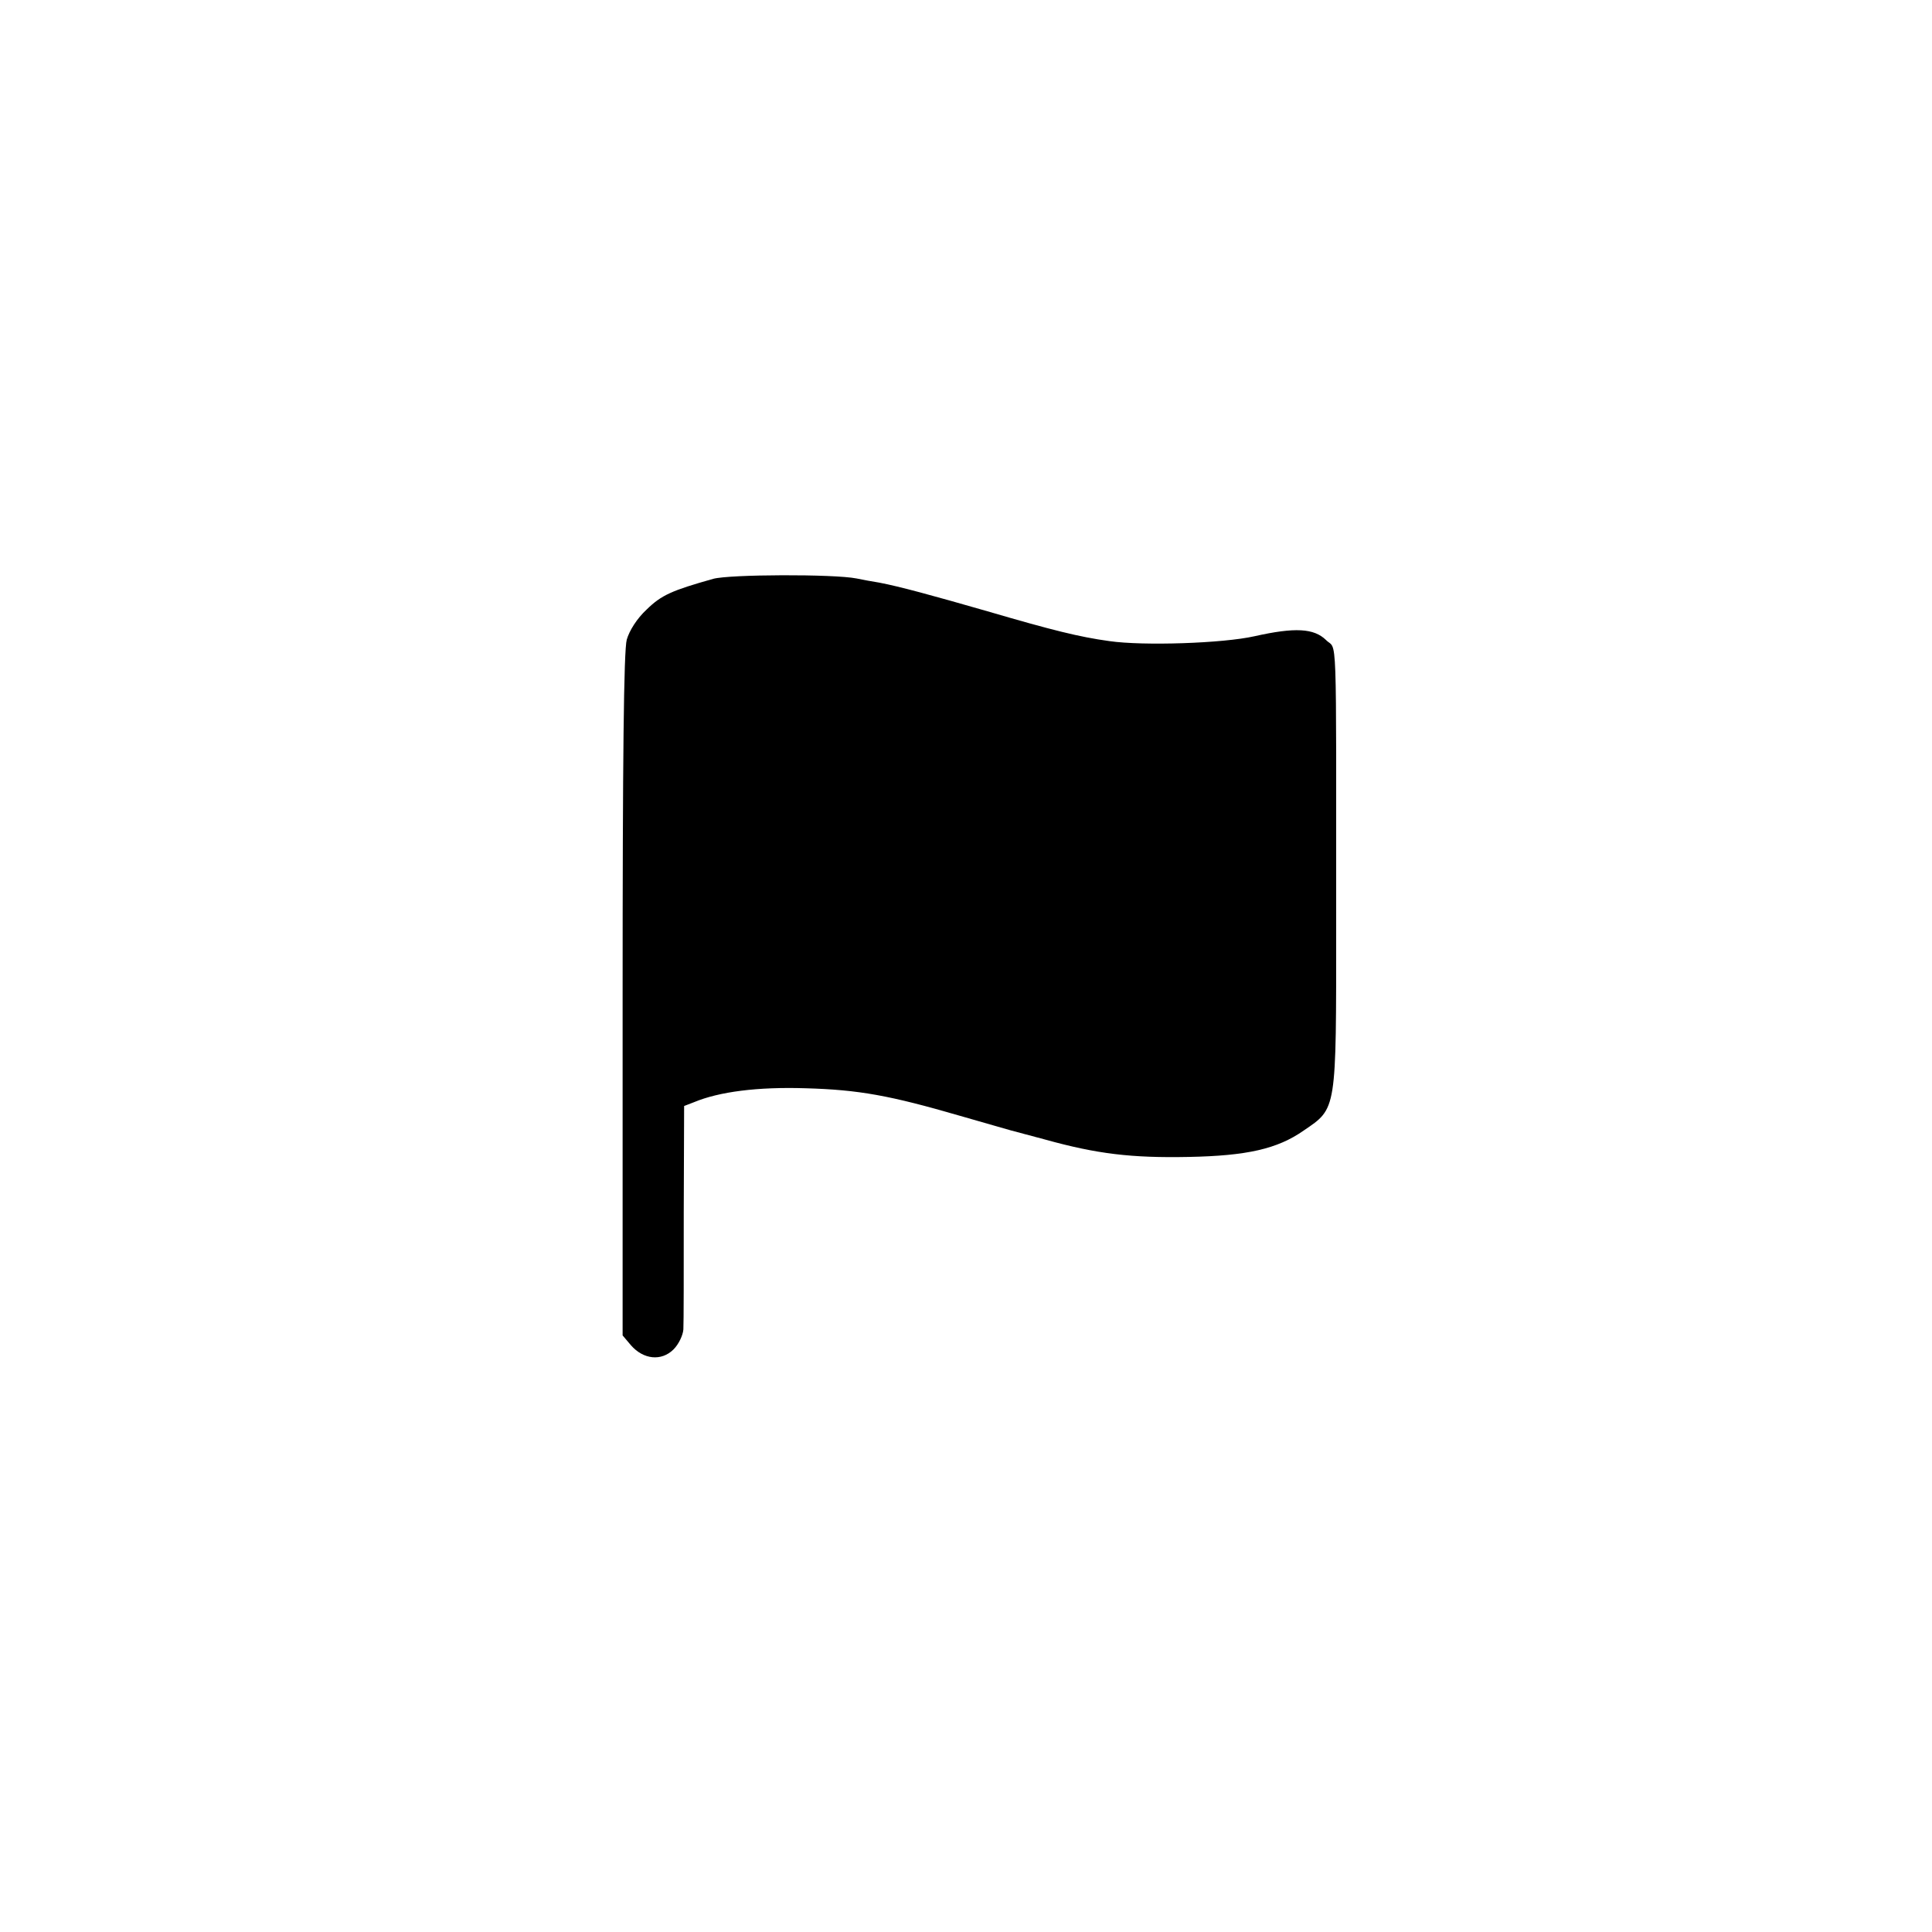<?xml version="1.0" standalone="no"?>
<!DOCTYPE svg PUBLIC "-//W3C//DTD SVG 20010904//EN"
 "http://www.w3.org/TR/2001/REC-SVG-20010904/DTD/svg10.dtd">
<svg version="1.0" xmlns="http://www.w3.org/2000/svg"
 width="512pt" height="512pt" viewBox="0 0 512 512"
 preserveAspectRatio="xMidYMid meet">
<g transform="translate(0,512) scale(0.1,-0.1)"
fill="#000000" stroke="none">
<path d="M1890 3586 c-110 -31 -137 -43 -176 -81 -26 -24 -46 -56 -53 -80 -8
-28 -11 -318 -11 -942 l0 -902 22 -26 c33 -38 81 -43 113 -11 14 14 25 38 26
53 1 15 1 155 1 310 l1 282 26 10 c67 28 169 41 296 37 141 -4 223 -19 409
-73 67 -19 128 -37 136 -39 8 -2 49 -13 90 -24 137 -38 228 -49 380 -46 154 3
235 21 305 70 88 60 86 49 86 544 0 814 3 725 -27 756 -32 31 -82 34 -189 10
-84 -19 -295 -26 -385 -13 -80 11 -152 29 -323 79 -146 42 -234 66 -287 76
-19 3 -46 8 -60 11 -60 12 -337 11 -380 -1z"/>
</g>
</svg>
